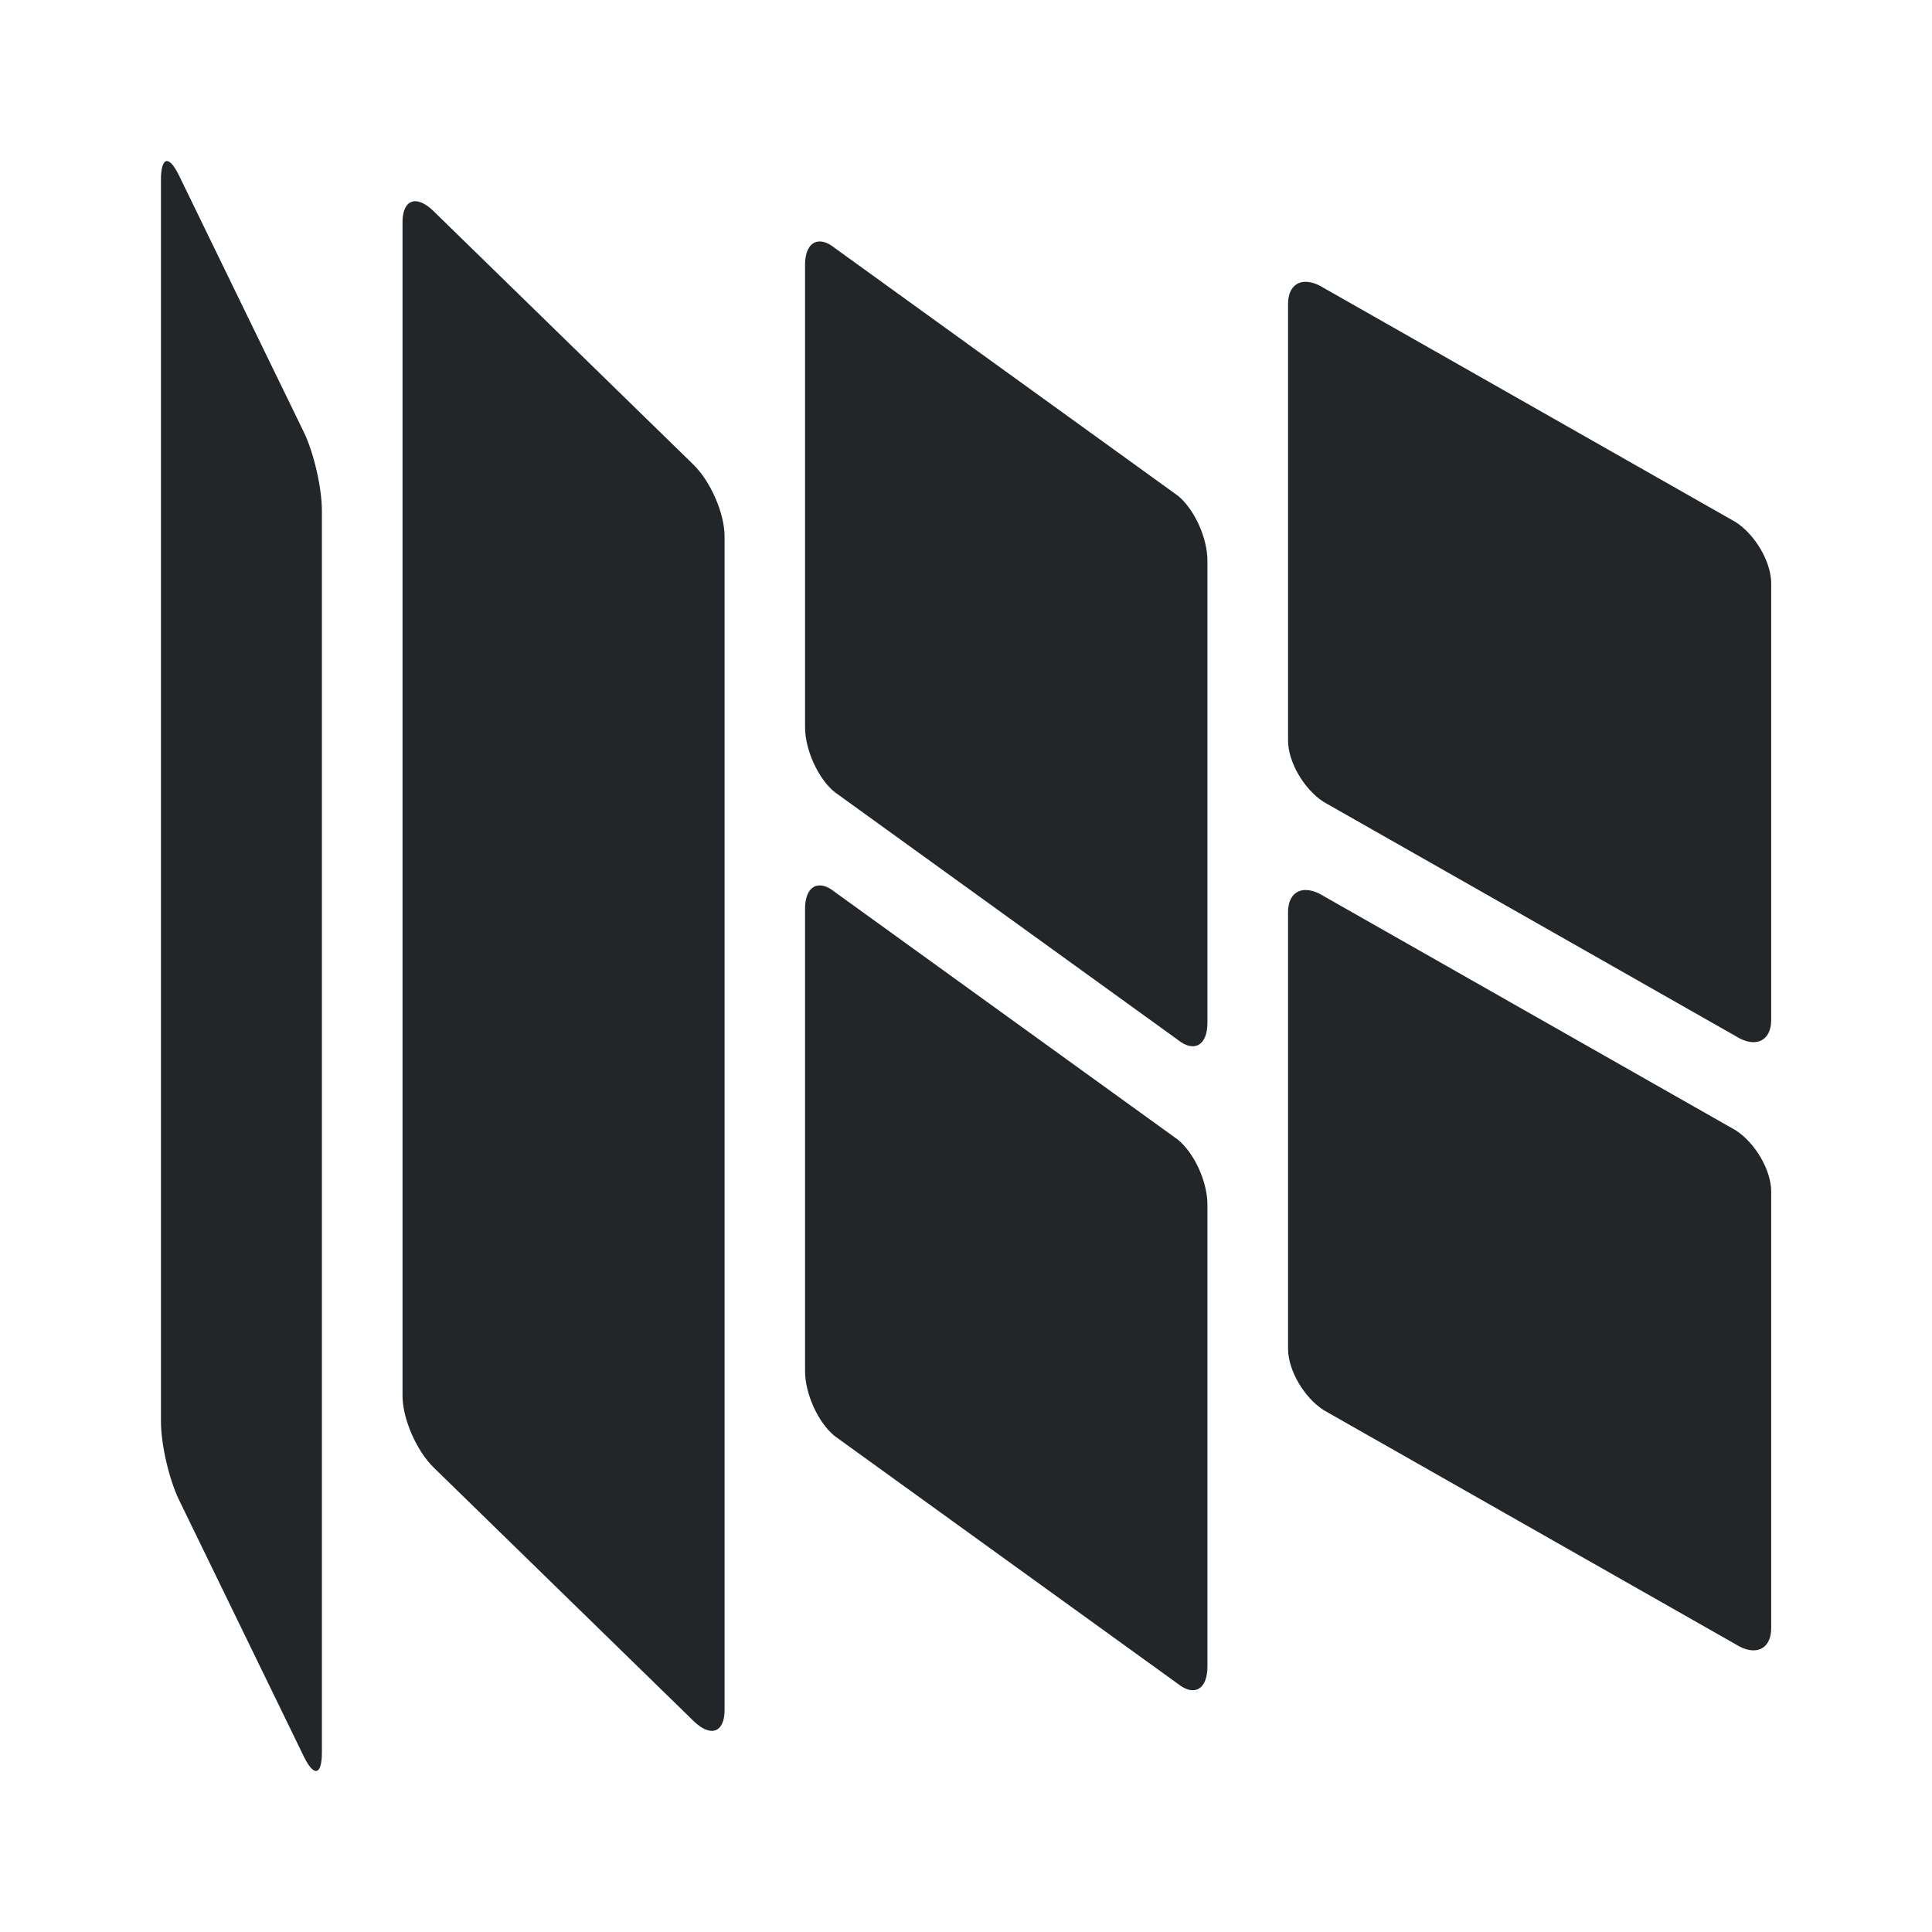 <svg width="48" height="48" version="1.1" viewBox="0 0 12.7 12.7" xmlns="http://www.w3.org/2000/svg" xmlns:xlink="http://www.w3.org/1999/xlink">
    <style id="current-color-scheme" type="text/css">.ColorScheme-Text {
        color:#232629;
        }</style>
    <path class="ColorScheme-Text" d="m1.093 1.059c-0.021 0.005-0.035 0.046-0.035 0.121v8.163c0 0.151 0.053 0.38 0.118 0.515l0.822 1.69c0.066 0.135 0.118 0.122 0.118-0.028v-8.163c0-0.151-0.053-0.38-0.118-0.515l-0.822-1.69c-0.033-0.067-0.062-0.098-0.084-0.093zm1.643 0.264c-0.054-0.004-0.09 0.044-0.09 0.138v7.714c0 0.15 0.091 0.361 0.205 0.472l1.707 1.665c0.113 0.111 0.205 0.078 0.205-0.072v-7.714c0-0.15-0.091-0.361-0.205-0.472l-1.707-1.665c-0.043-0.042-0.082-0.063-0.115-0.066zm5.834 0.53c-0.062 0.006-0.103 0.057-0.103 0.146v2.869c0 0.141 0.105 0.321 0.235 0.404l2.706 1.538c0.13 0.083 0.235 0.035 0.235-0.106v-2.869c0-0.141-0.105-0.321-0.235-0.404l-2.706-1.538c-0.049-0.031-0.094-0.043-0.131-0.04zm0 3.998c-0.062 0.006-0.103 0.057-0.103 0.146v2.869c0 0.141 0.105 0.321 0.235 0.404l2.706 1.538c0.13 0.083 0.235 0.035 0.235-0.106v-2.869c0-0.141-0.105-0.321-0.235-0.404l-2.706-1.538c-0.049-0.031-0.094-0.043-0.131-0.04zm-3.192-4.263c-0.052 0.006-0.086 0.061-0.086 0.154v3.038c0 0.15 0.087 0.34 0.195 0.427l2.255 1.628c0.108 0.087 0.195 0.037 0.195-0.112v-3.038c0-0.15-0.087-0.34-0.195-0.427l-2.255-1.628c-0.041-0.033-0.078-0.046-0.109-0.042zm0 4.233c-0.052 0.006-0.086 0.061-0.086 0.154v3.038c0 0.15 0.087 0.34 0.195 0.427l2.255 1.628c0.108 0.087 0.195 0.037 0.195-0.112v-3.038c0-0.15-0.087-0.34-0.195-0.427l-2.255-1.628c-0.041-0.033-0.078-0.046-0.109-0.042z" fill="currentColor"/>
</svg>
